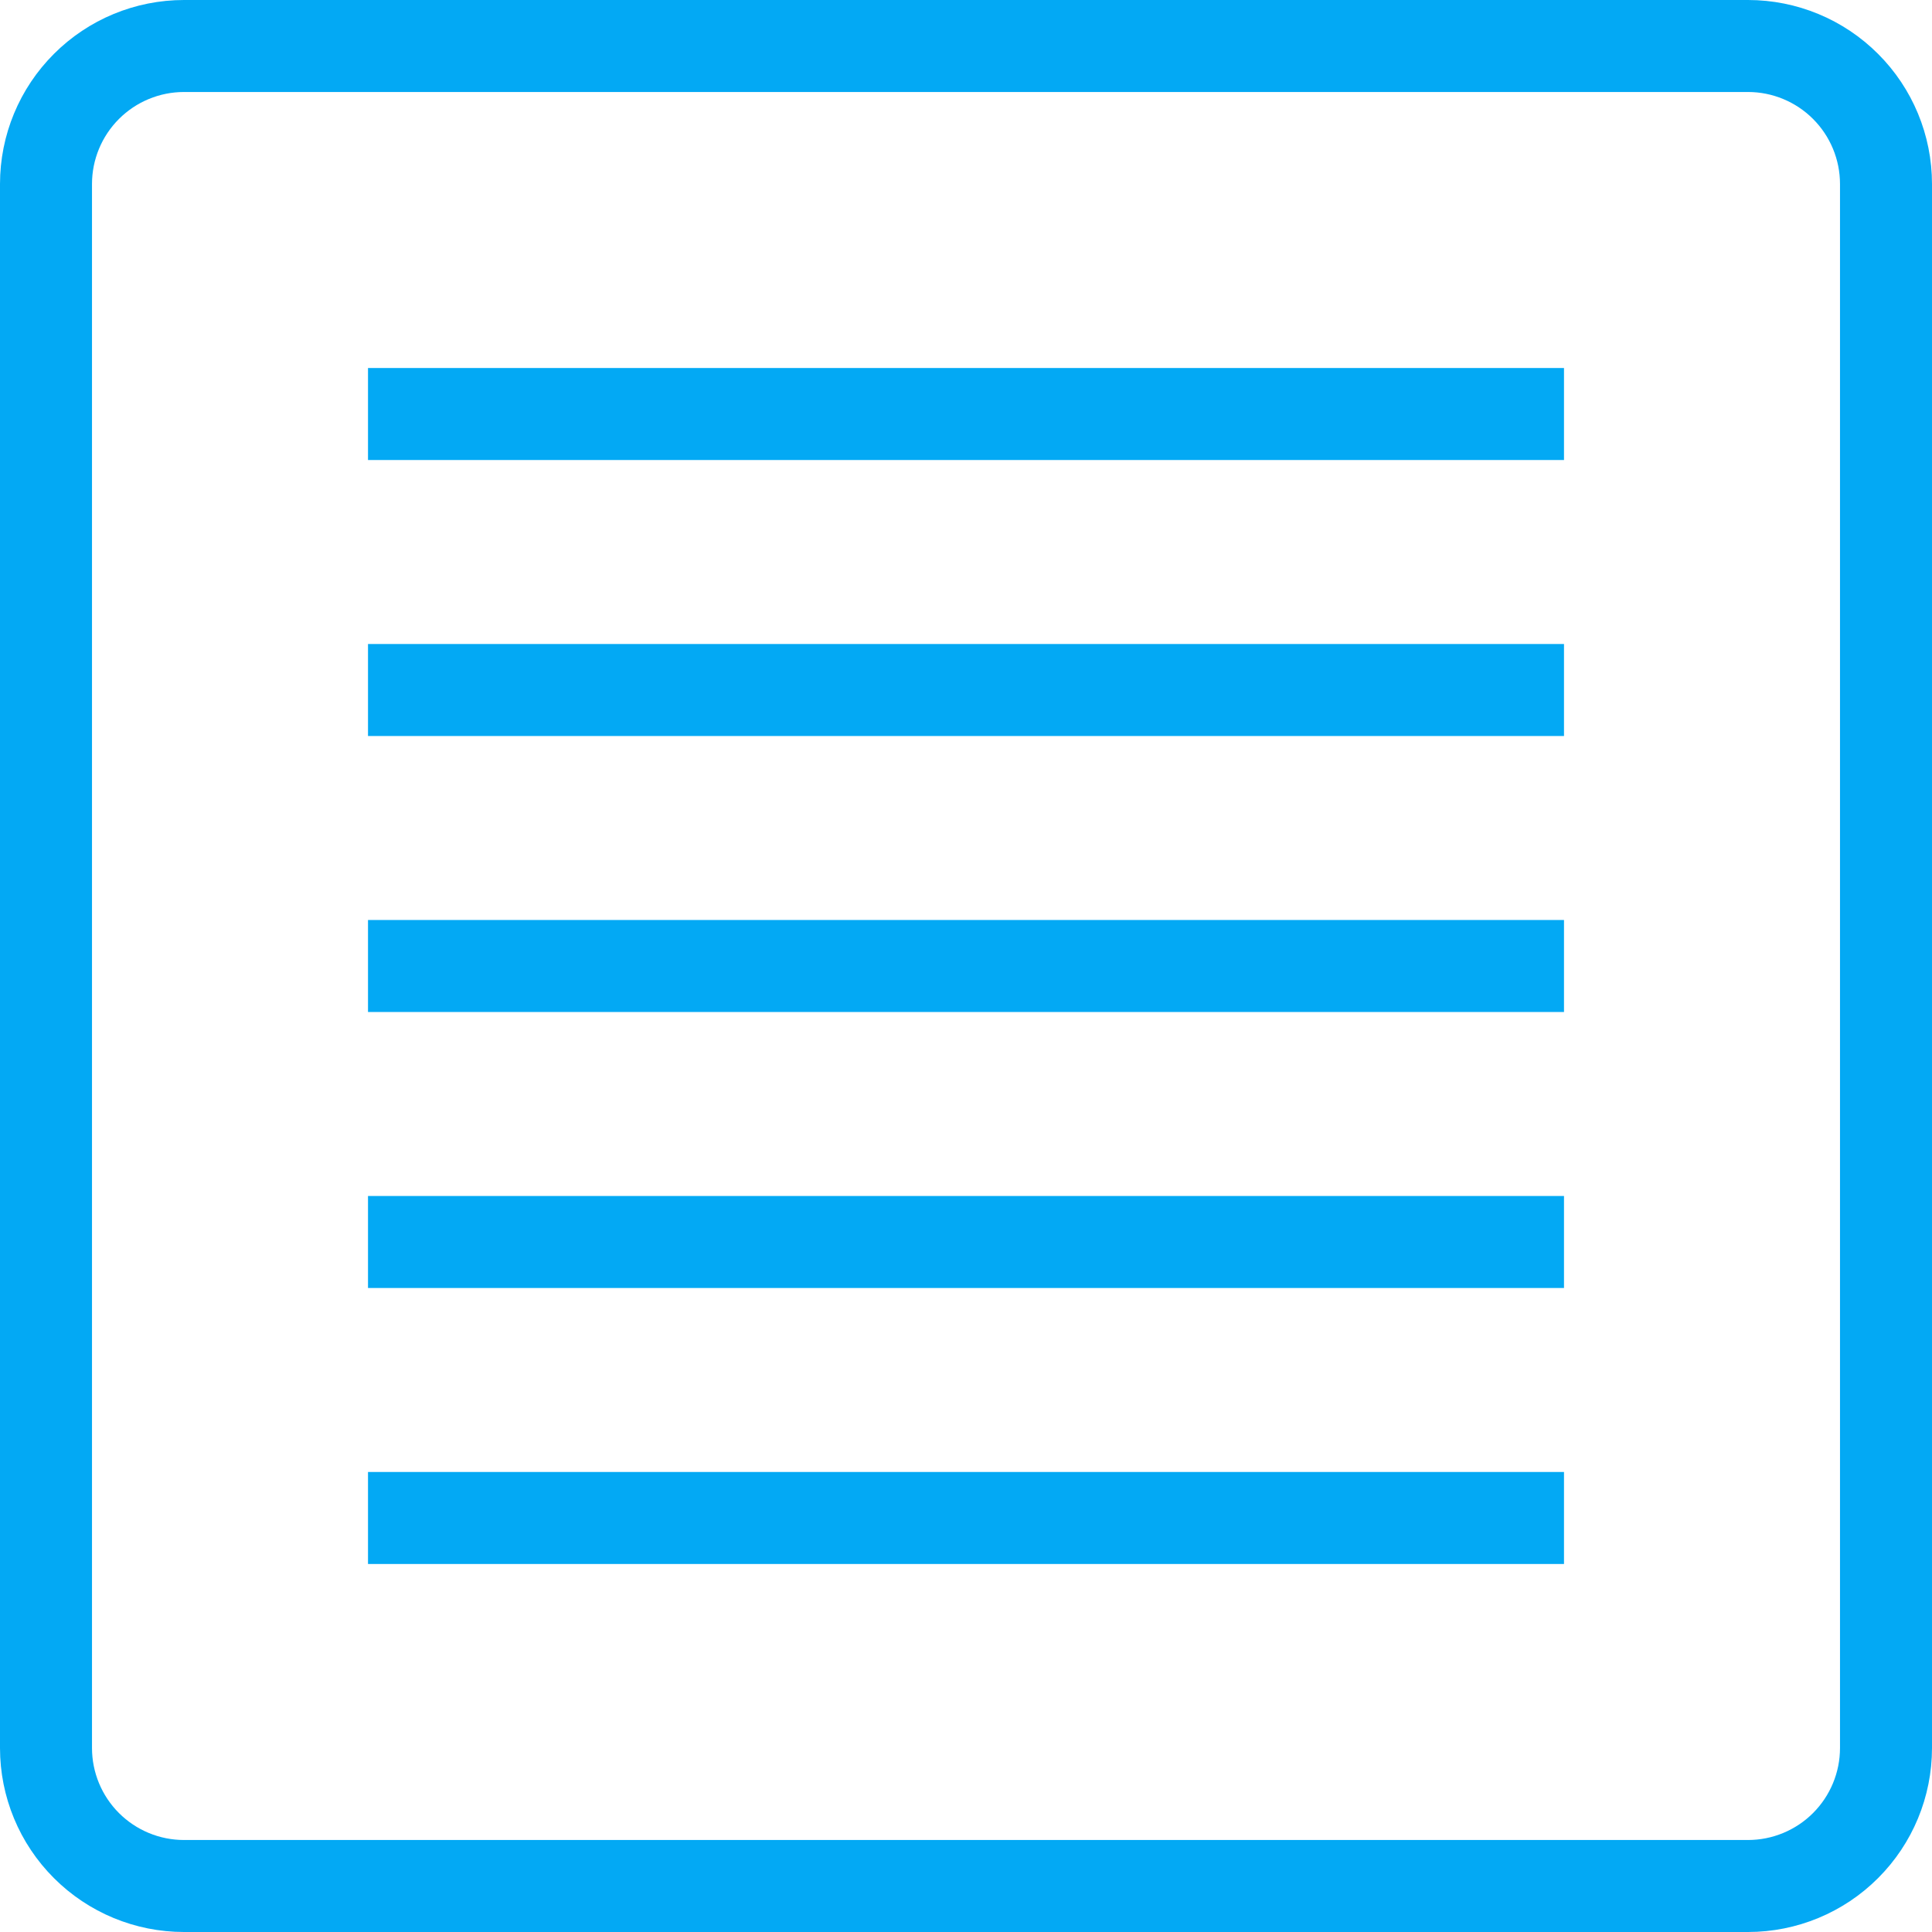 <svg width="42" height="42" viewBox="0 0 42 42" fill="none" xmlns="http://www.w3.org/2000/svg">
<path d="M38 42H4C2.939 42 1.922 41.579 1.172 40.828C0.421 40.078 0 39.061 0 38V4C0 2.939 0.421 1.922 1.172 1.172C1.922 0.421 2.939 0 4 0H38C39.061 0 40.078 0.421 40.828 1.172C41.579 1.922 42 2.939 42 4V38C42 39.061 41.579 40.078 40.828 40.828C40.078 41.579 39.061 42 38 42ZM40 4C40 3.47 39.789 2.961 39.414 2.586C39.039 2.211 38.53 2 38 2H4C3.47 2 2.961 2.211 2.586 2.586C2.211 2.961 2 3.47 2 4V38C2 38.53 2.211 39.039 2.586 39.414C2.961 39.789 3.47 40 4 40H38C38.53 40 39.039 39.789 39.414 39.414C39.789 39.039 40 38.53 40 38V4ZM8 32H34V34H8V32ZM8 26H34V28H8V26ZM8 20H34V22H8V20ZM8 14H34V16H8V14ZM8 8H34V10H8V8Z" fill="#03A9F4"/>
</svg>
